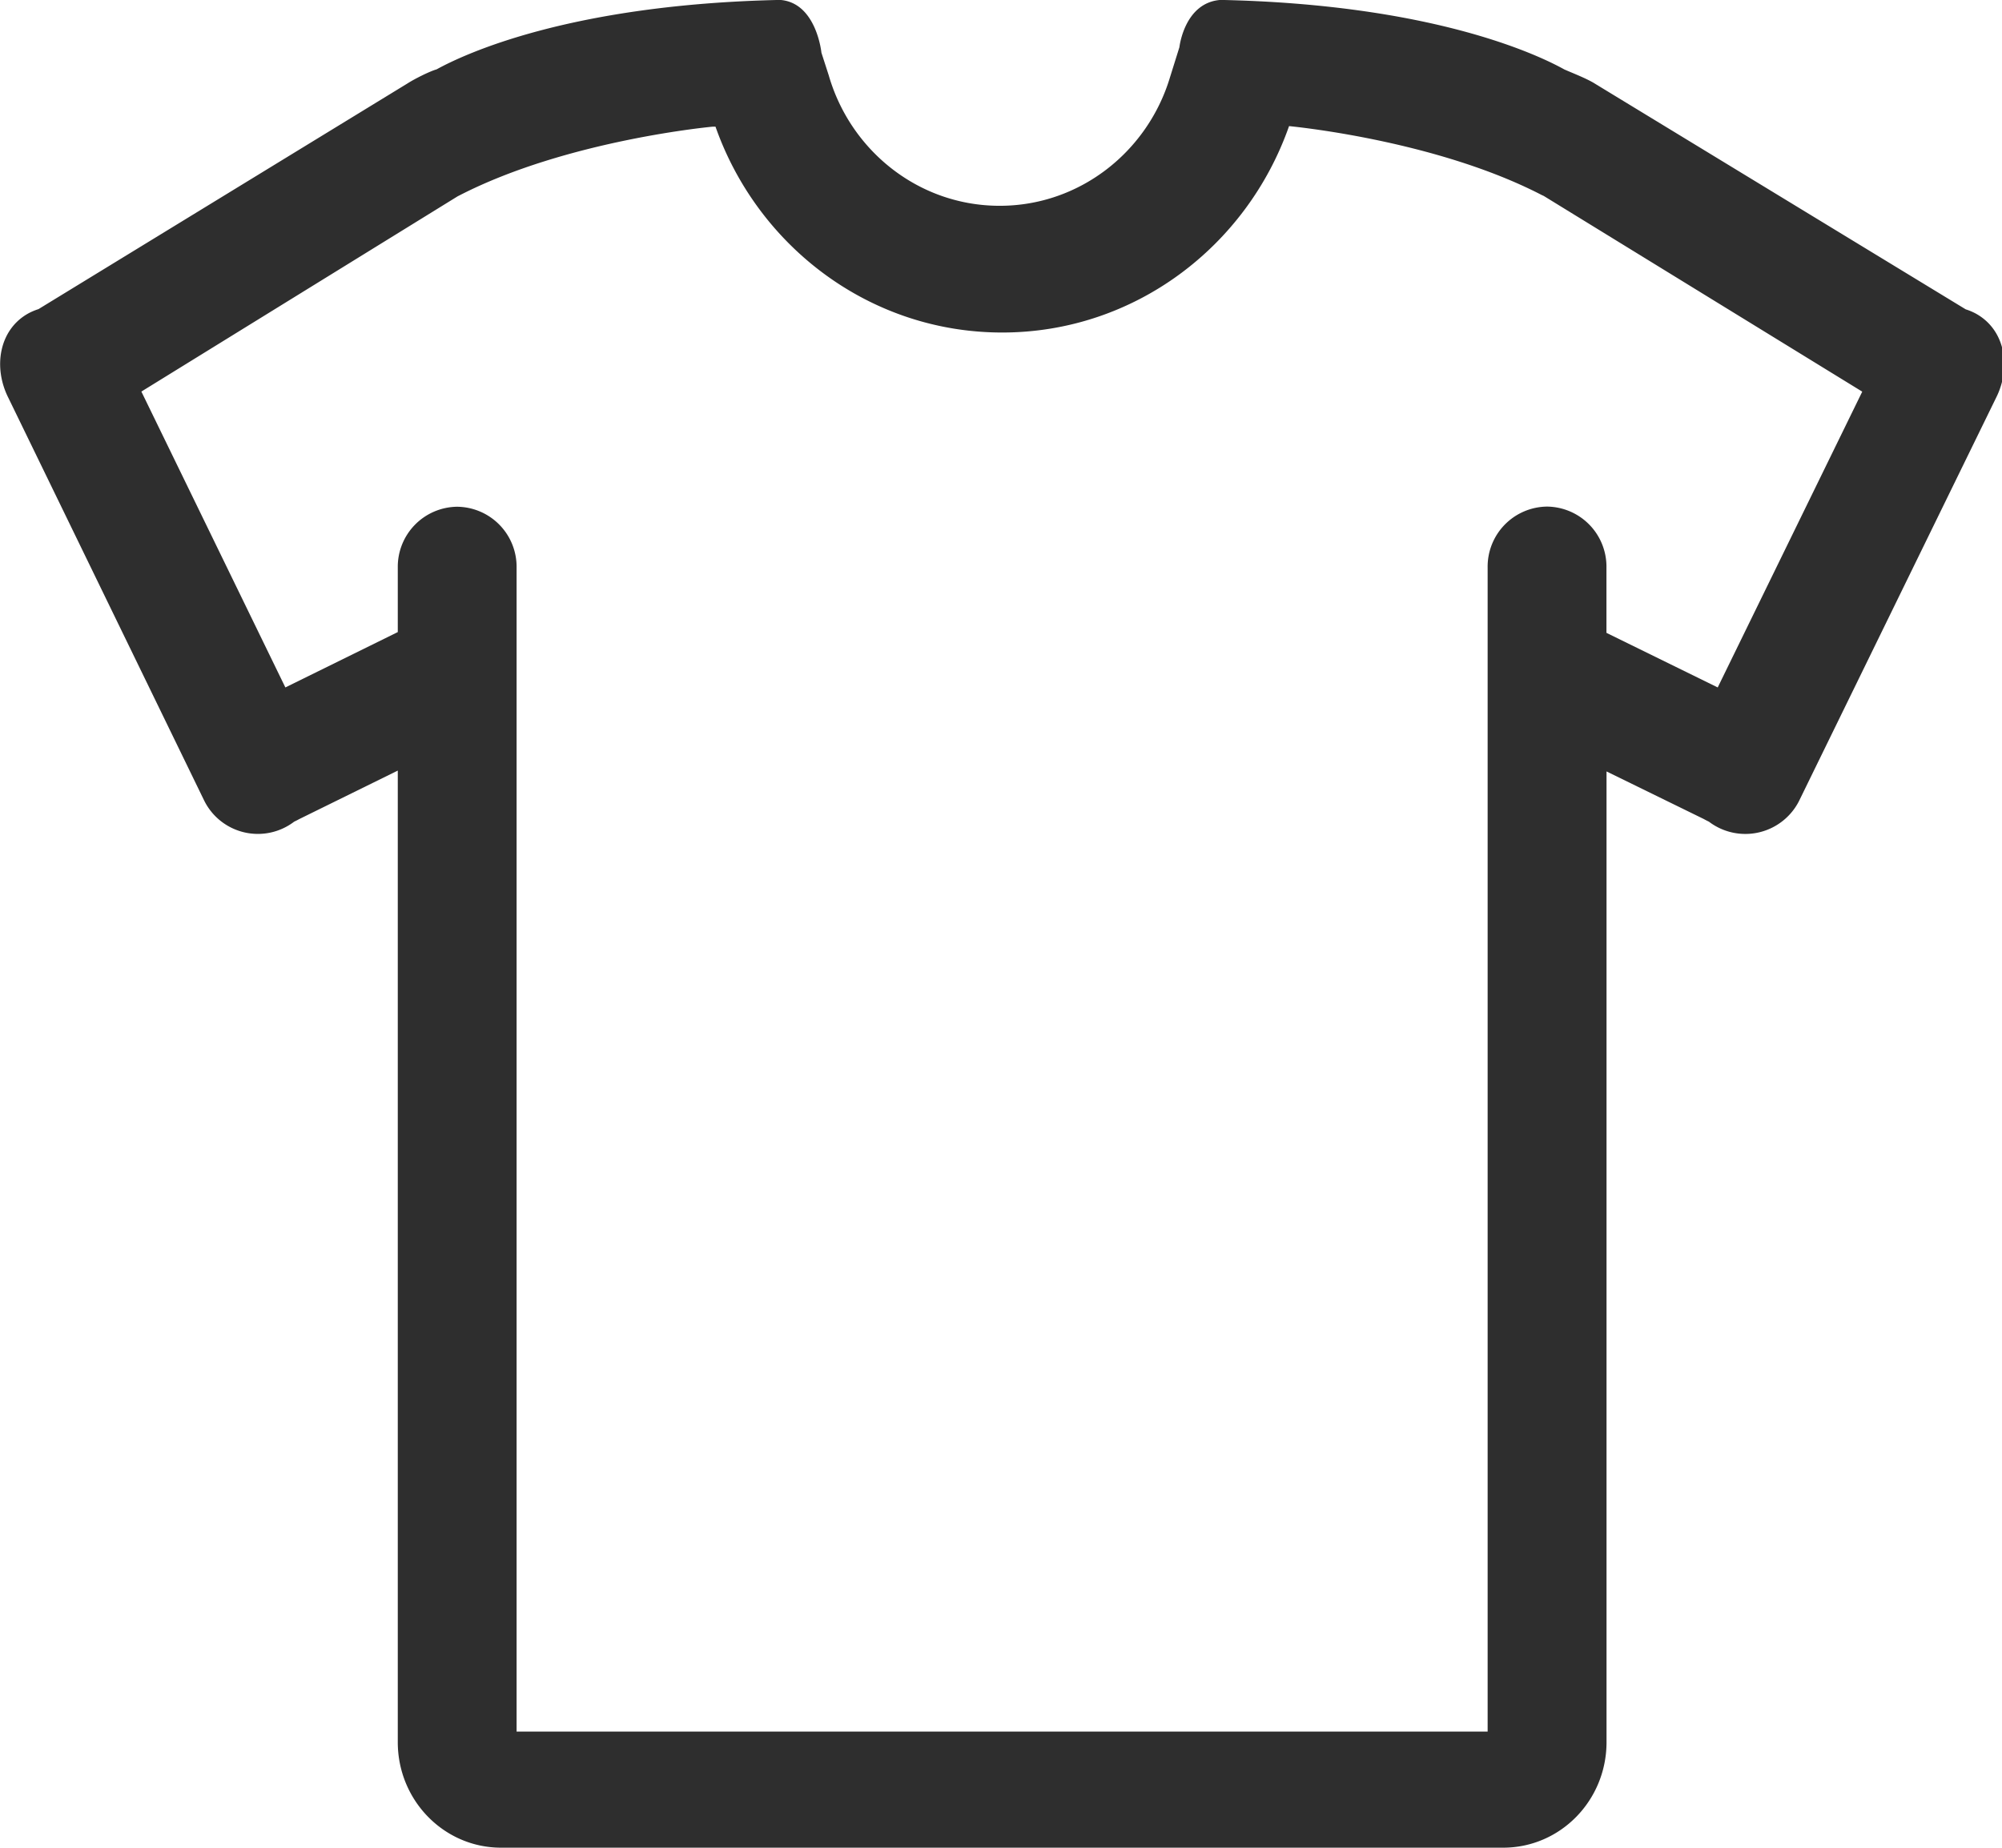 <svg xmlns="http://www.w3.org/2000/svg" width="26" height="24" viewBox="0 0 26 24"><g><g><path fill="#2e2e2e" d="M15.317.613s.064-.58.535-.614c2.752.058 4.122.713 4.464.903.101.045.298.12.403.188l4.81 2.928a.752.752 0 0 1 .127.053c.388.21.468.703.264 1.102l-2.553 5.225a.782.782 0 0 1-1.174.274.98.98 0 0 1-.066-.034l-1.263-.618v12.608c0 .758-.6 1.371-1.342 1.371H6.507c-.74 0-1.341-.613-1.341-1.371V10.009l-1.28.63a.928.928 0 0 1-.065.033.778.778 0 0 1-1.17-.275L.11 5.17c-.203-.399-.123-.892.263-1.102a.782.782 0 0 1 .127-.053l4.79-2.93c.098-.063.296-.161.38-.184.363-.2 1.736-.844 4.461-.902.473.035.537.686.537.686l.095.294c.283.98 1.17 1.694 2.22 1.694 1.04 0 1.922-.703 2.212-1.67zm4.73 1.931c-.016-.007-.03-.013-.044-.021-1.32-.676-3.07-.866-3.262-.885-.548 1.563-2.009 2.681-3.726 2.681-1.715 0-3.174-1.115-3.723-2.674h-.034s-1.887.172-3.287.891l-.026.013-4.109 2.537 1.87 3.843 1.46-.719v-.84a.78.78 0 0 1 .771-.788.78.78 0 0 1 .772.789v15.12H19.32V7.37a.78.78 0 0 1 .772-.79.78.78 0 0 1 .771.79v.85l1.445.709 1.877-3.842z"/></g></g></svg>